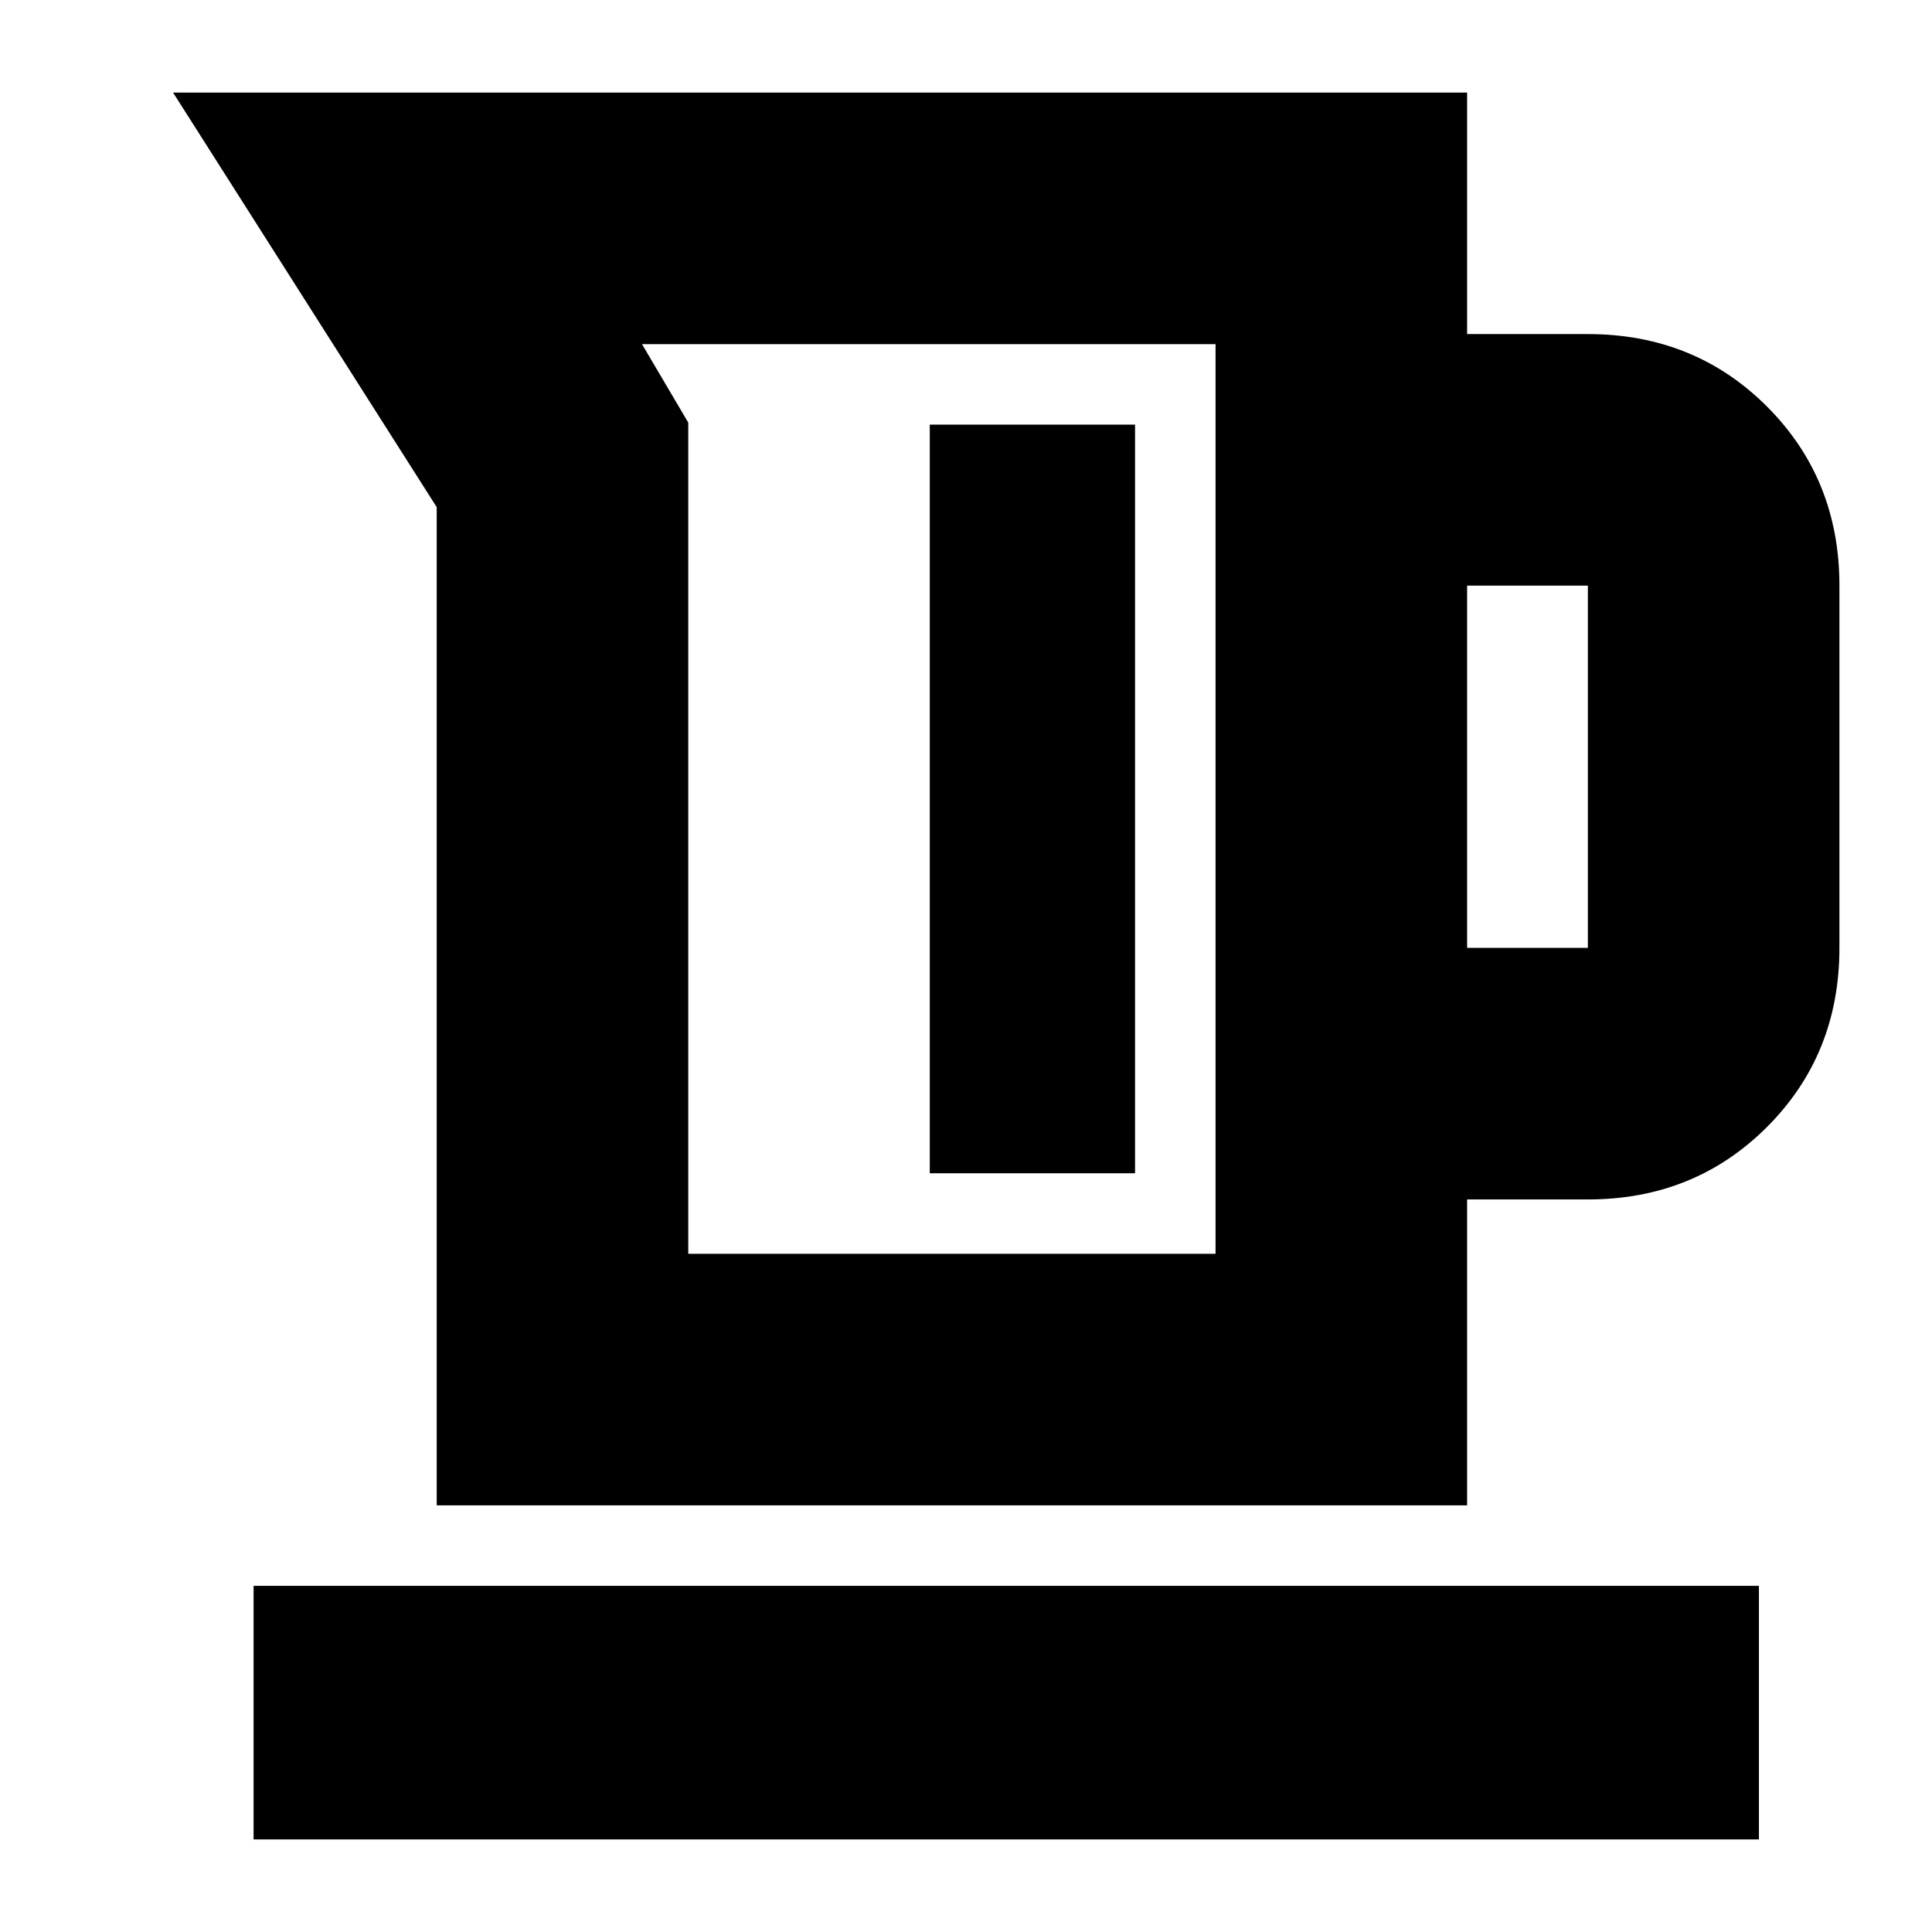 <svg xmlns="http://www.w3.org/2000/svg" height="24" viewBox="0 -960 960 960" width="24"><path d="M217-212v-496L86-914h643v120h60q53 0 89 36t36 89v180q0 53-36 89t-89 36h-60v152H217Zm125-125h262v-452H319l23 39v413Zm387-152h60v-180h-60v180ZM462-377h102v-372H462v372ZM126-46v-126h748v126H126Zm336-517Z"/></svg>